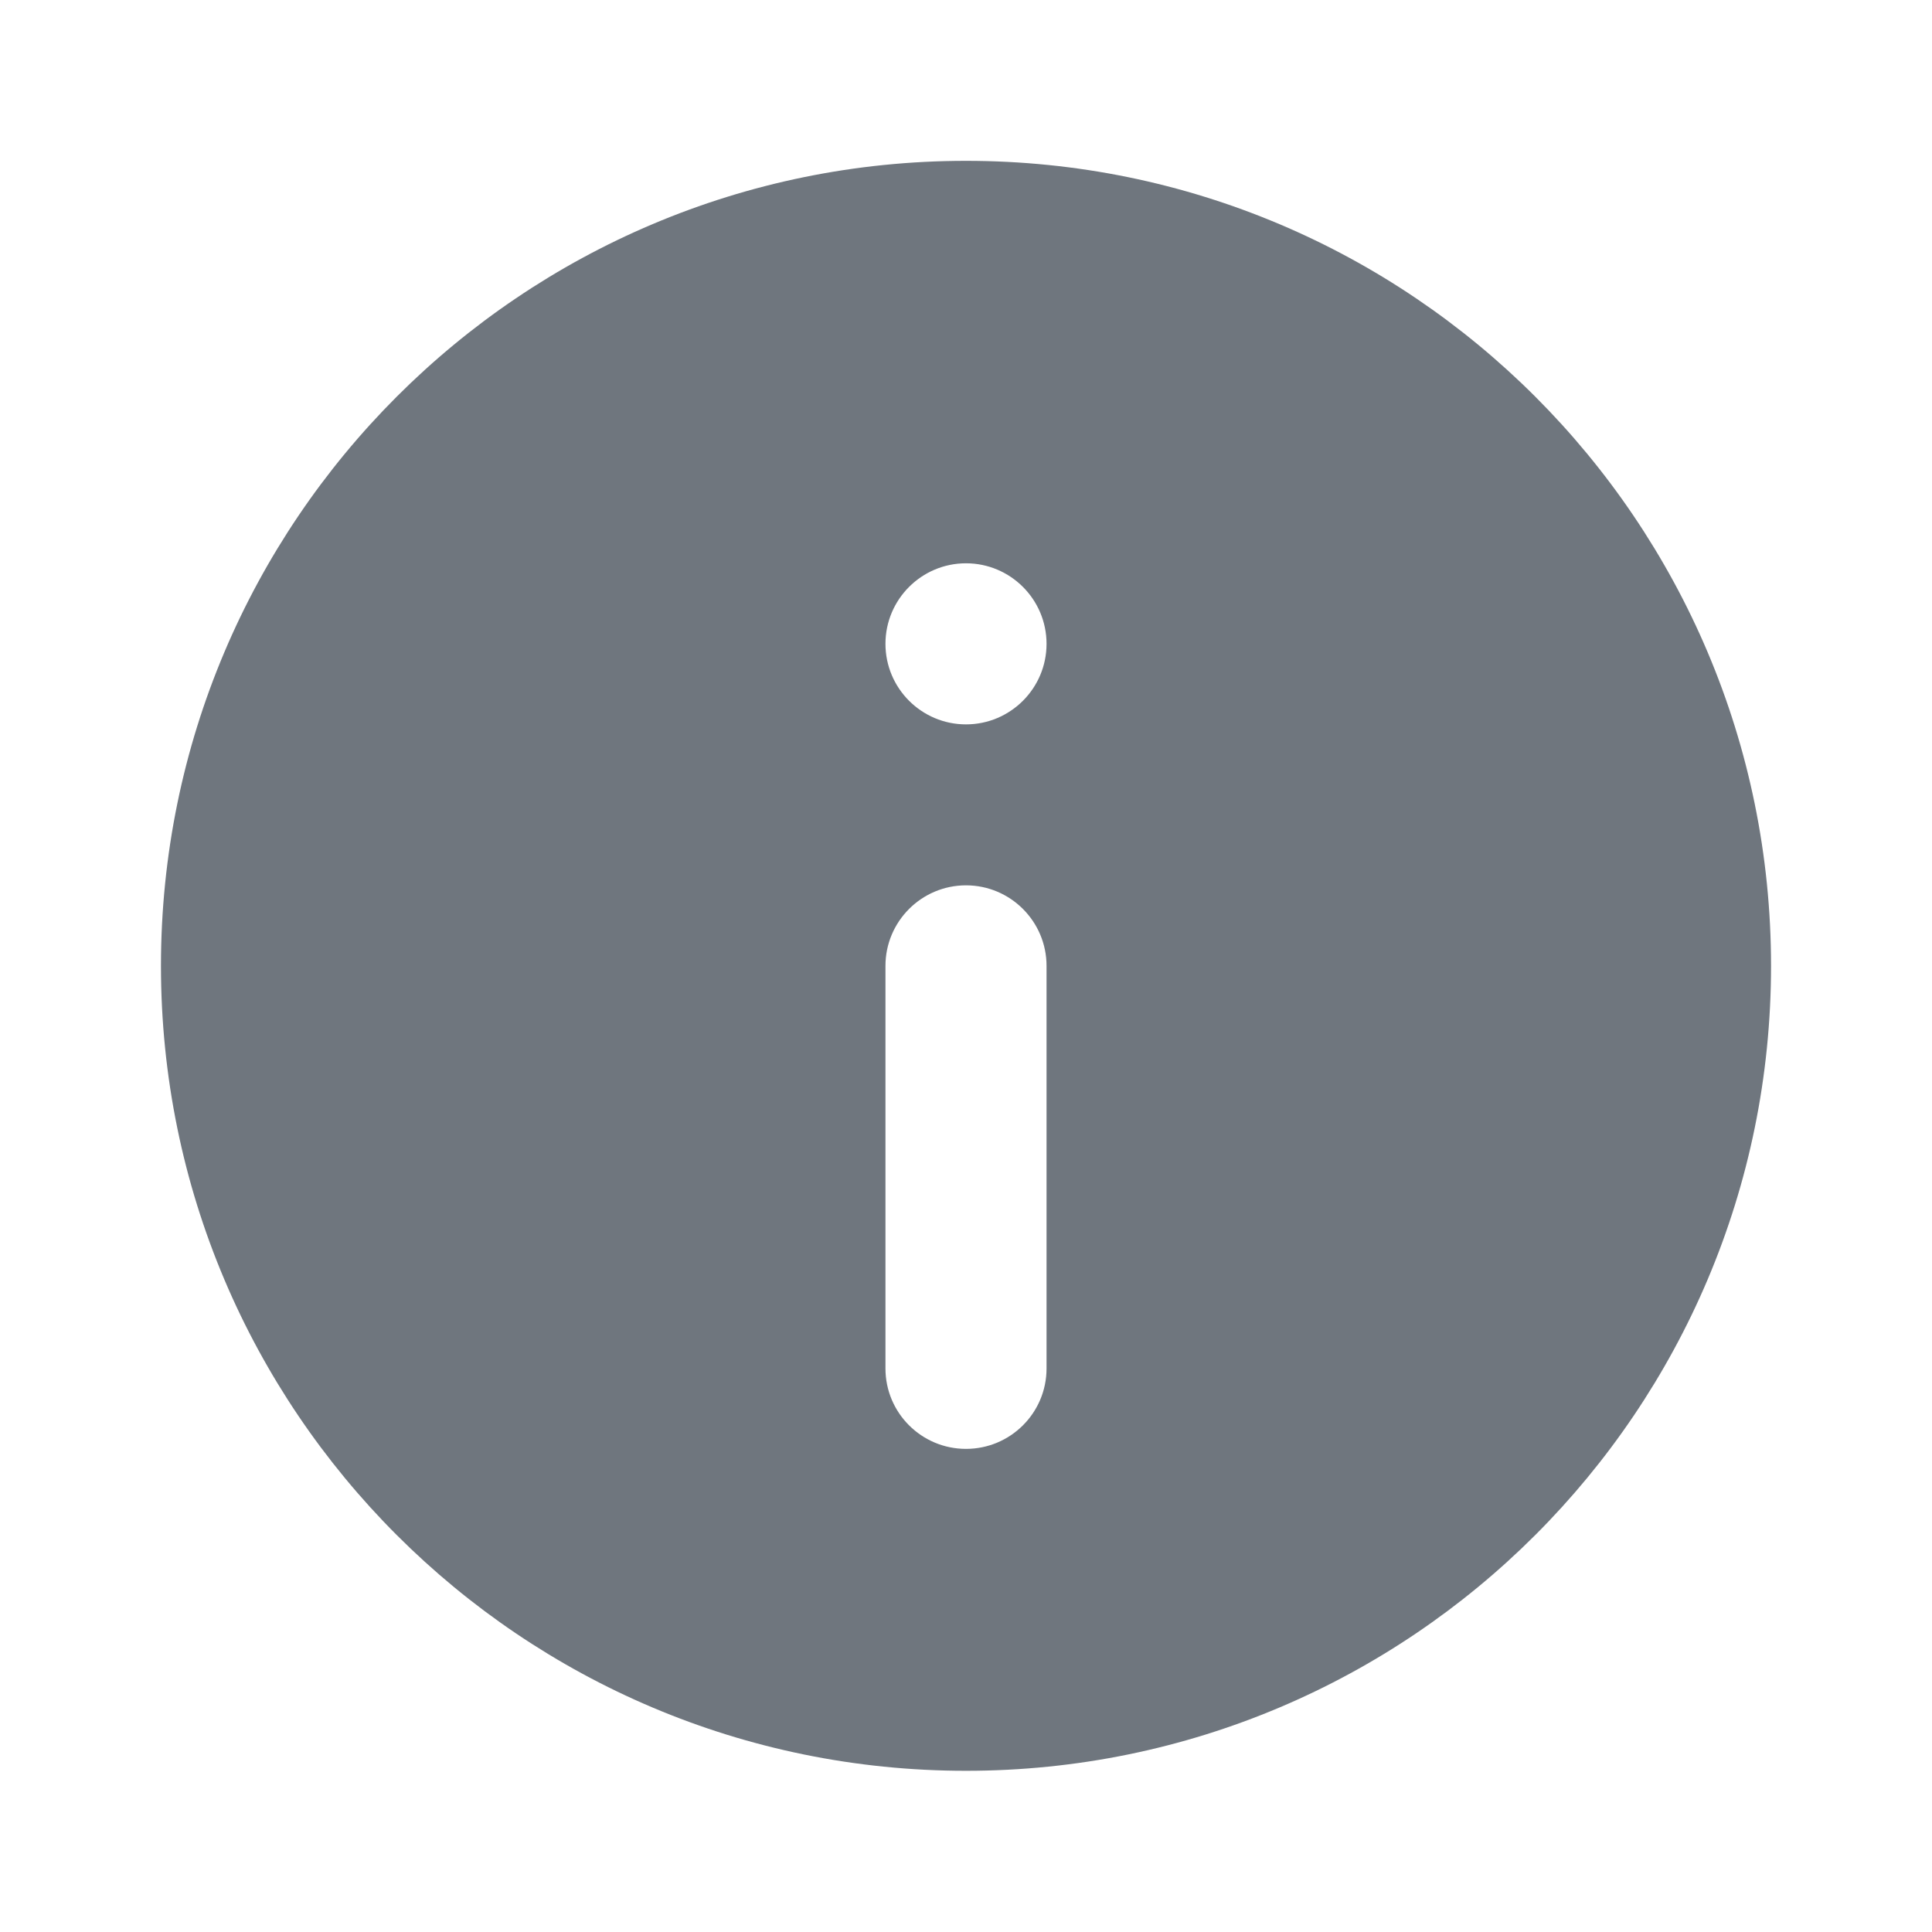 <svg width="16" height="16" viewBox="0 0 16 16" fill="none" xmlns="http://www.w3.org/2000/svg">
<path fill-rule="evenodd" clip-rule="evenodd" d="M14.667 7.999C14.667 11.681 11.682 14.665 8 14.665C4.318 14.665 1.333 11.681 1.333 7.999C1.333 4.317 4.318 1.332 8 1.332C11.682 1.332 14.667 4.317 14.667 7.999ZM8 7.332C8.368 7.332 8.667 7.631 8.667 7.999V11.333C8.667 11.701 8.368 11.999 8 11.999C7.632 11.999 7.333 11.701 7.333 11.333V7.999C7.333 7.631 7.632 7.332 8 7.332ZM8 5.999C8.368 5.999 8.667 5.7 8.667 5.332C8.667 4.964 8.368 4.665 8 4.665C7.632 4.665 7.333 4.964 7.333 5.332C7.333 5.7 7.632 5.999 8 5.999Z" fill="#6F767E"/>
</svg>
